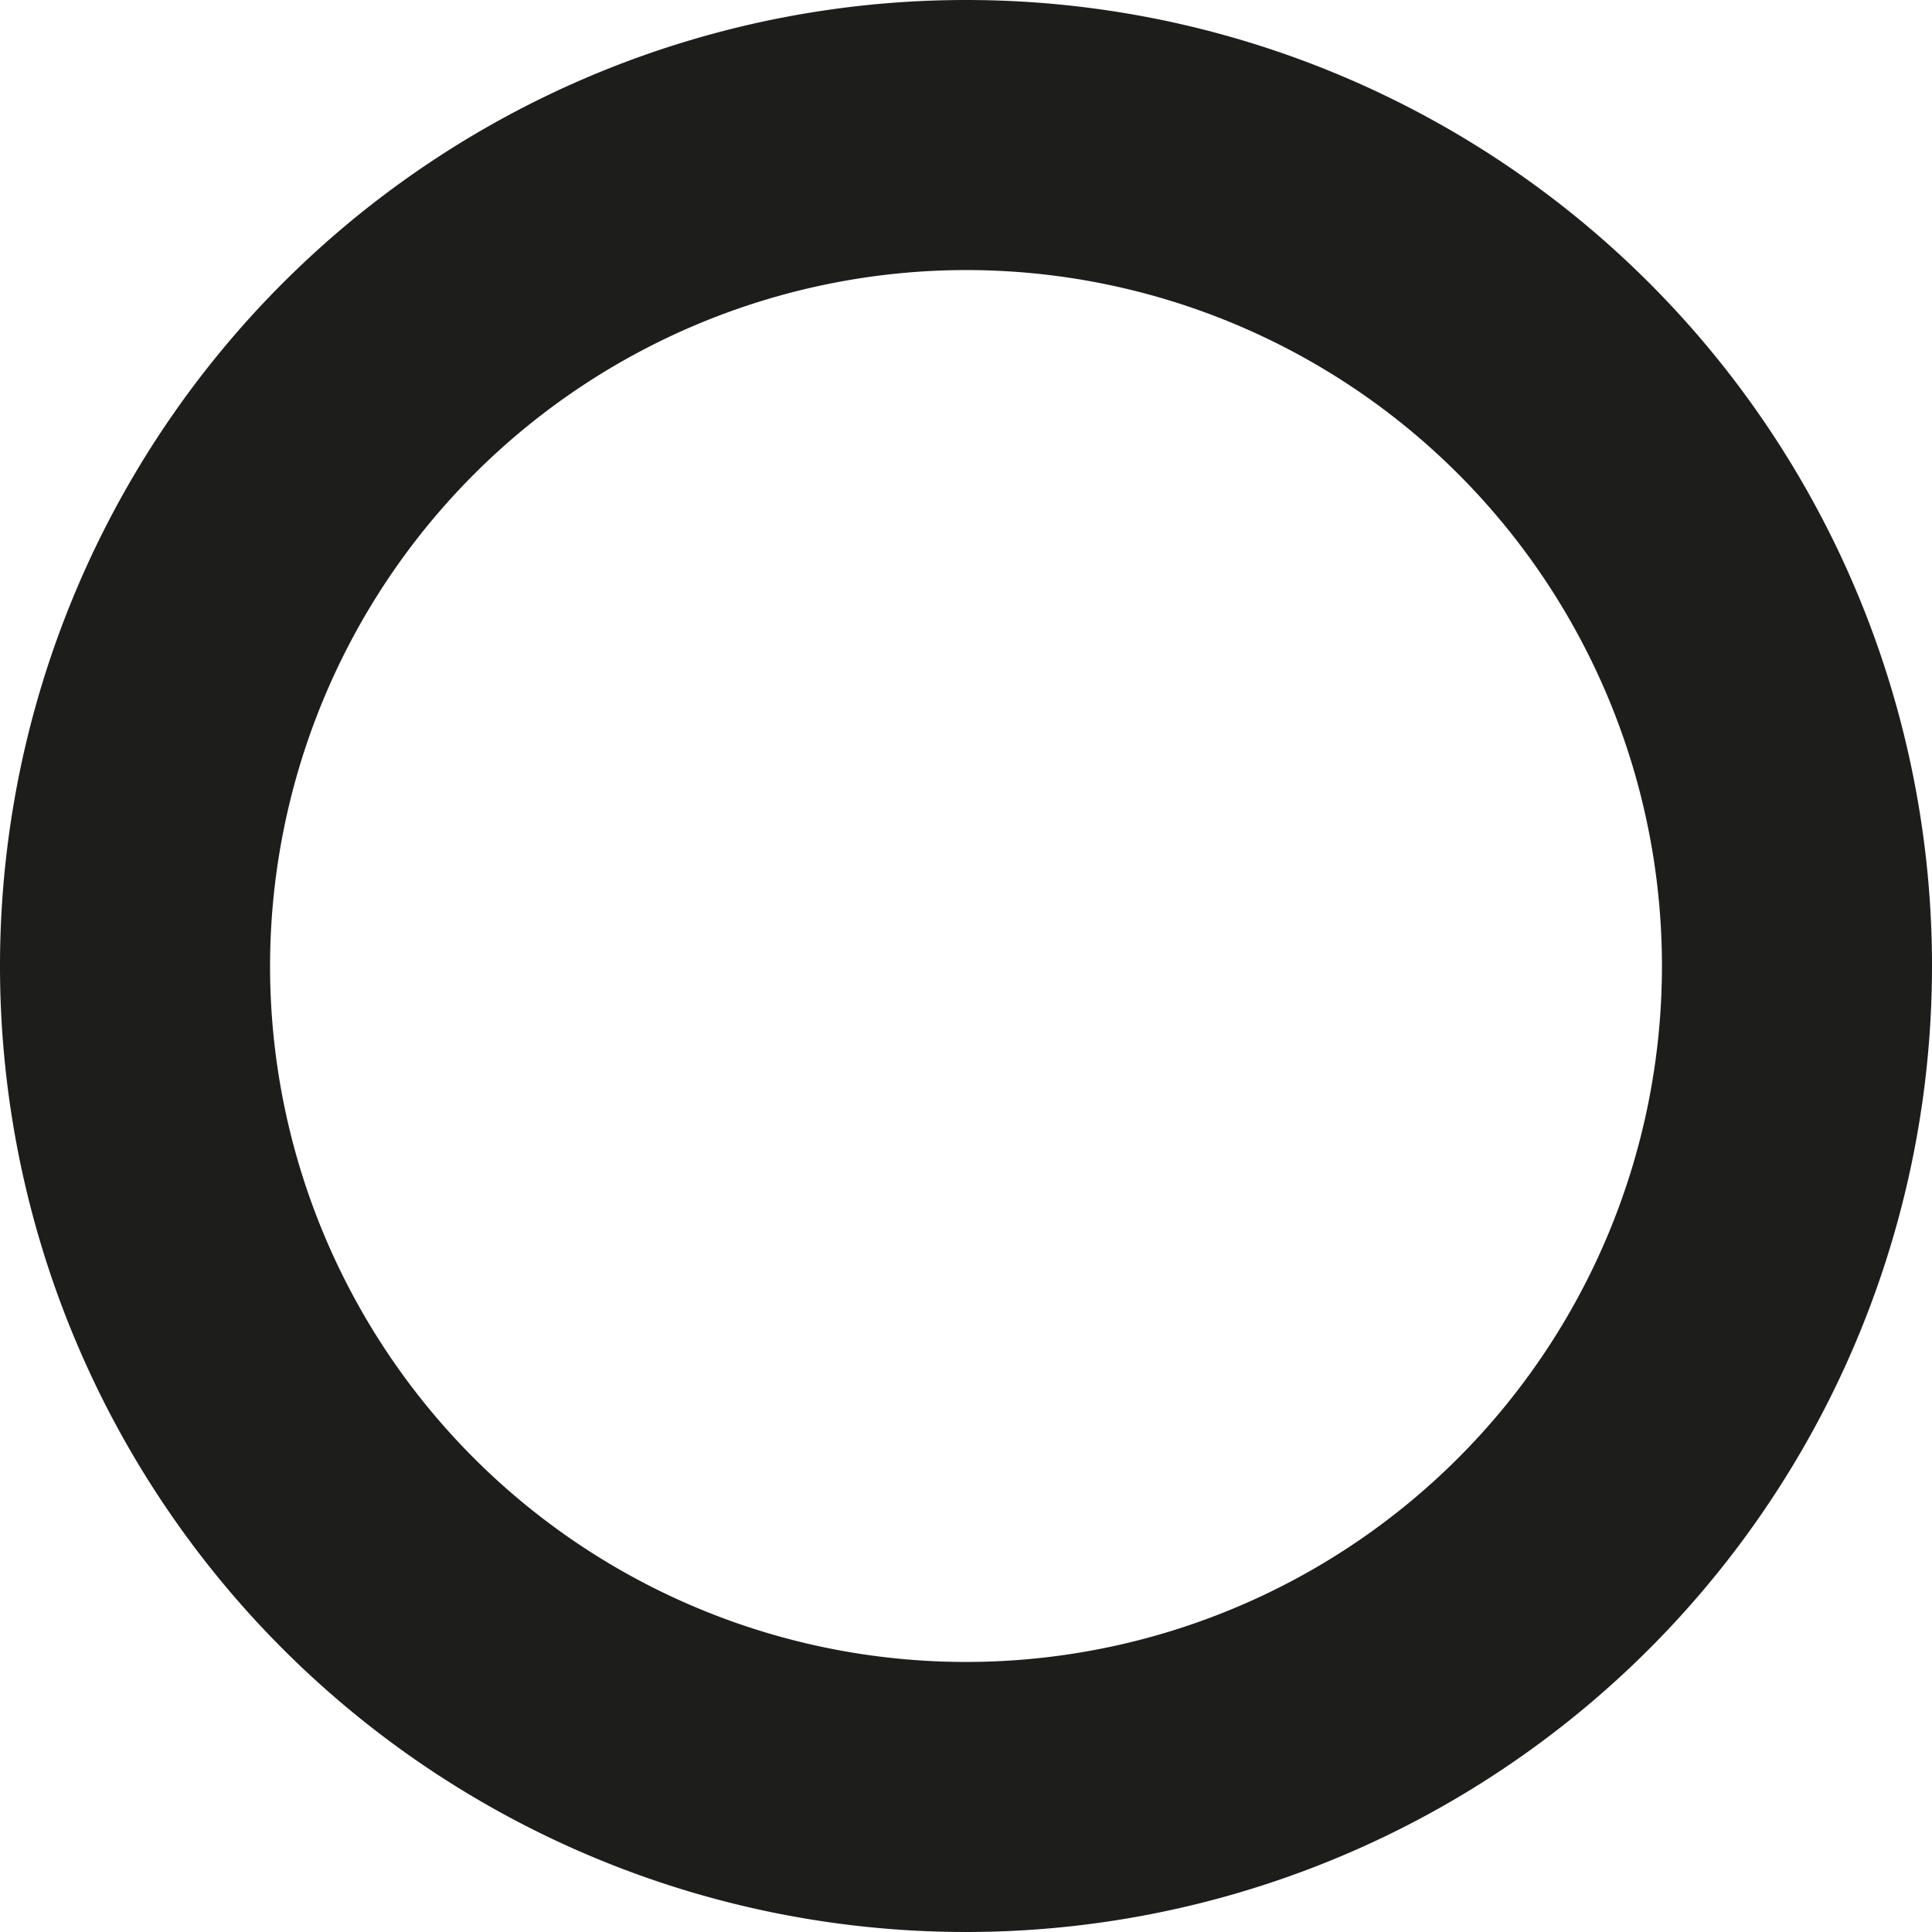 <svg xmlns="http://www.w3.org/2000/svg" viewBox="0 0 71.54 71.54"><defs><style>.cls-1{fill:#1d1d1b;}</style></defs><g id="Layer_2" data-name="Layer 2"><g id="Layer_2-2" data-name="Layer 2"><path class="cls-1" d="M35.77,10A25.77,25.77,0,1,1,10,35.77,25.8,25.8,0,0,1,35.77,10m0-10A35.77,35.77,0,1,0,71.54,35.77,35.76,35.76,0,0,0,35.77,0Z"/></g></g></svg>